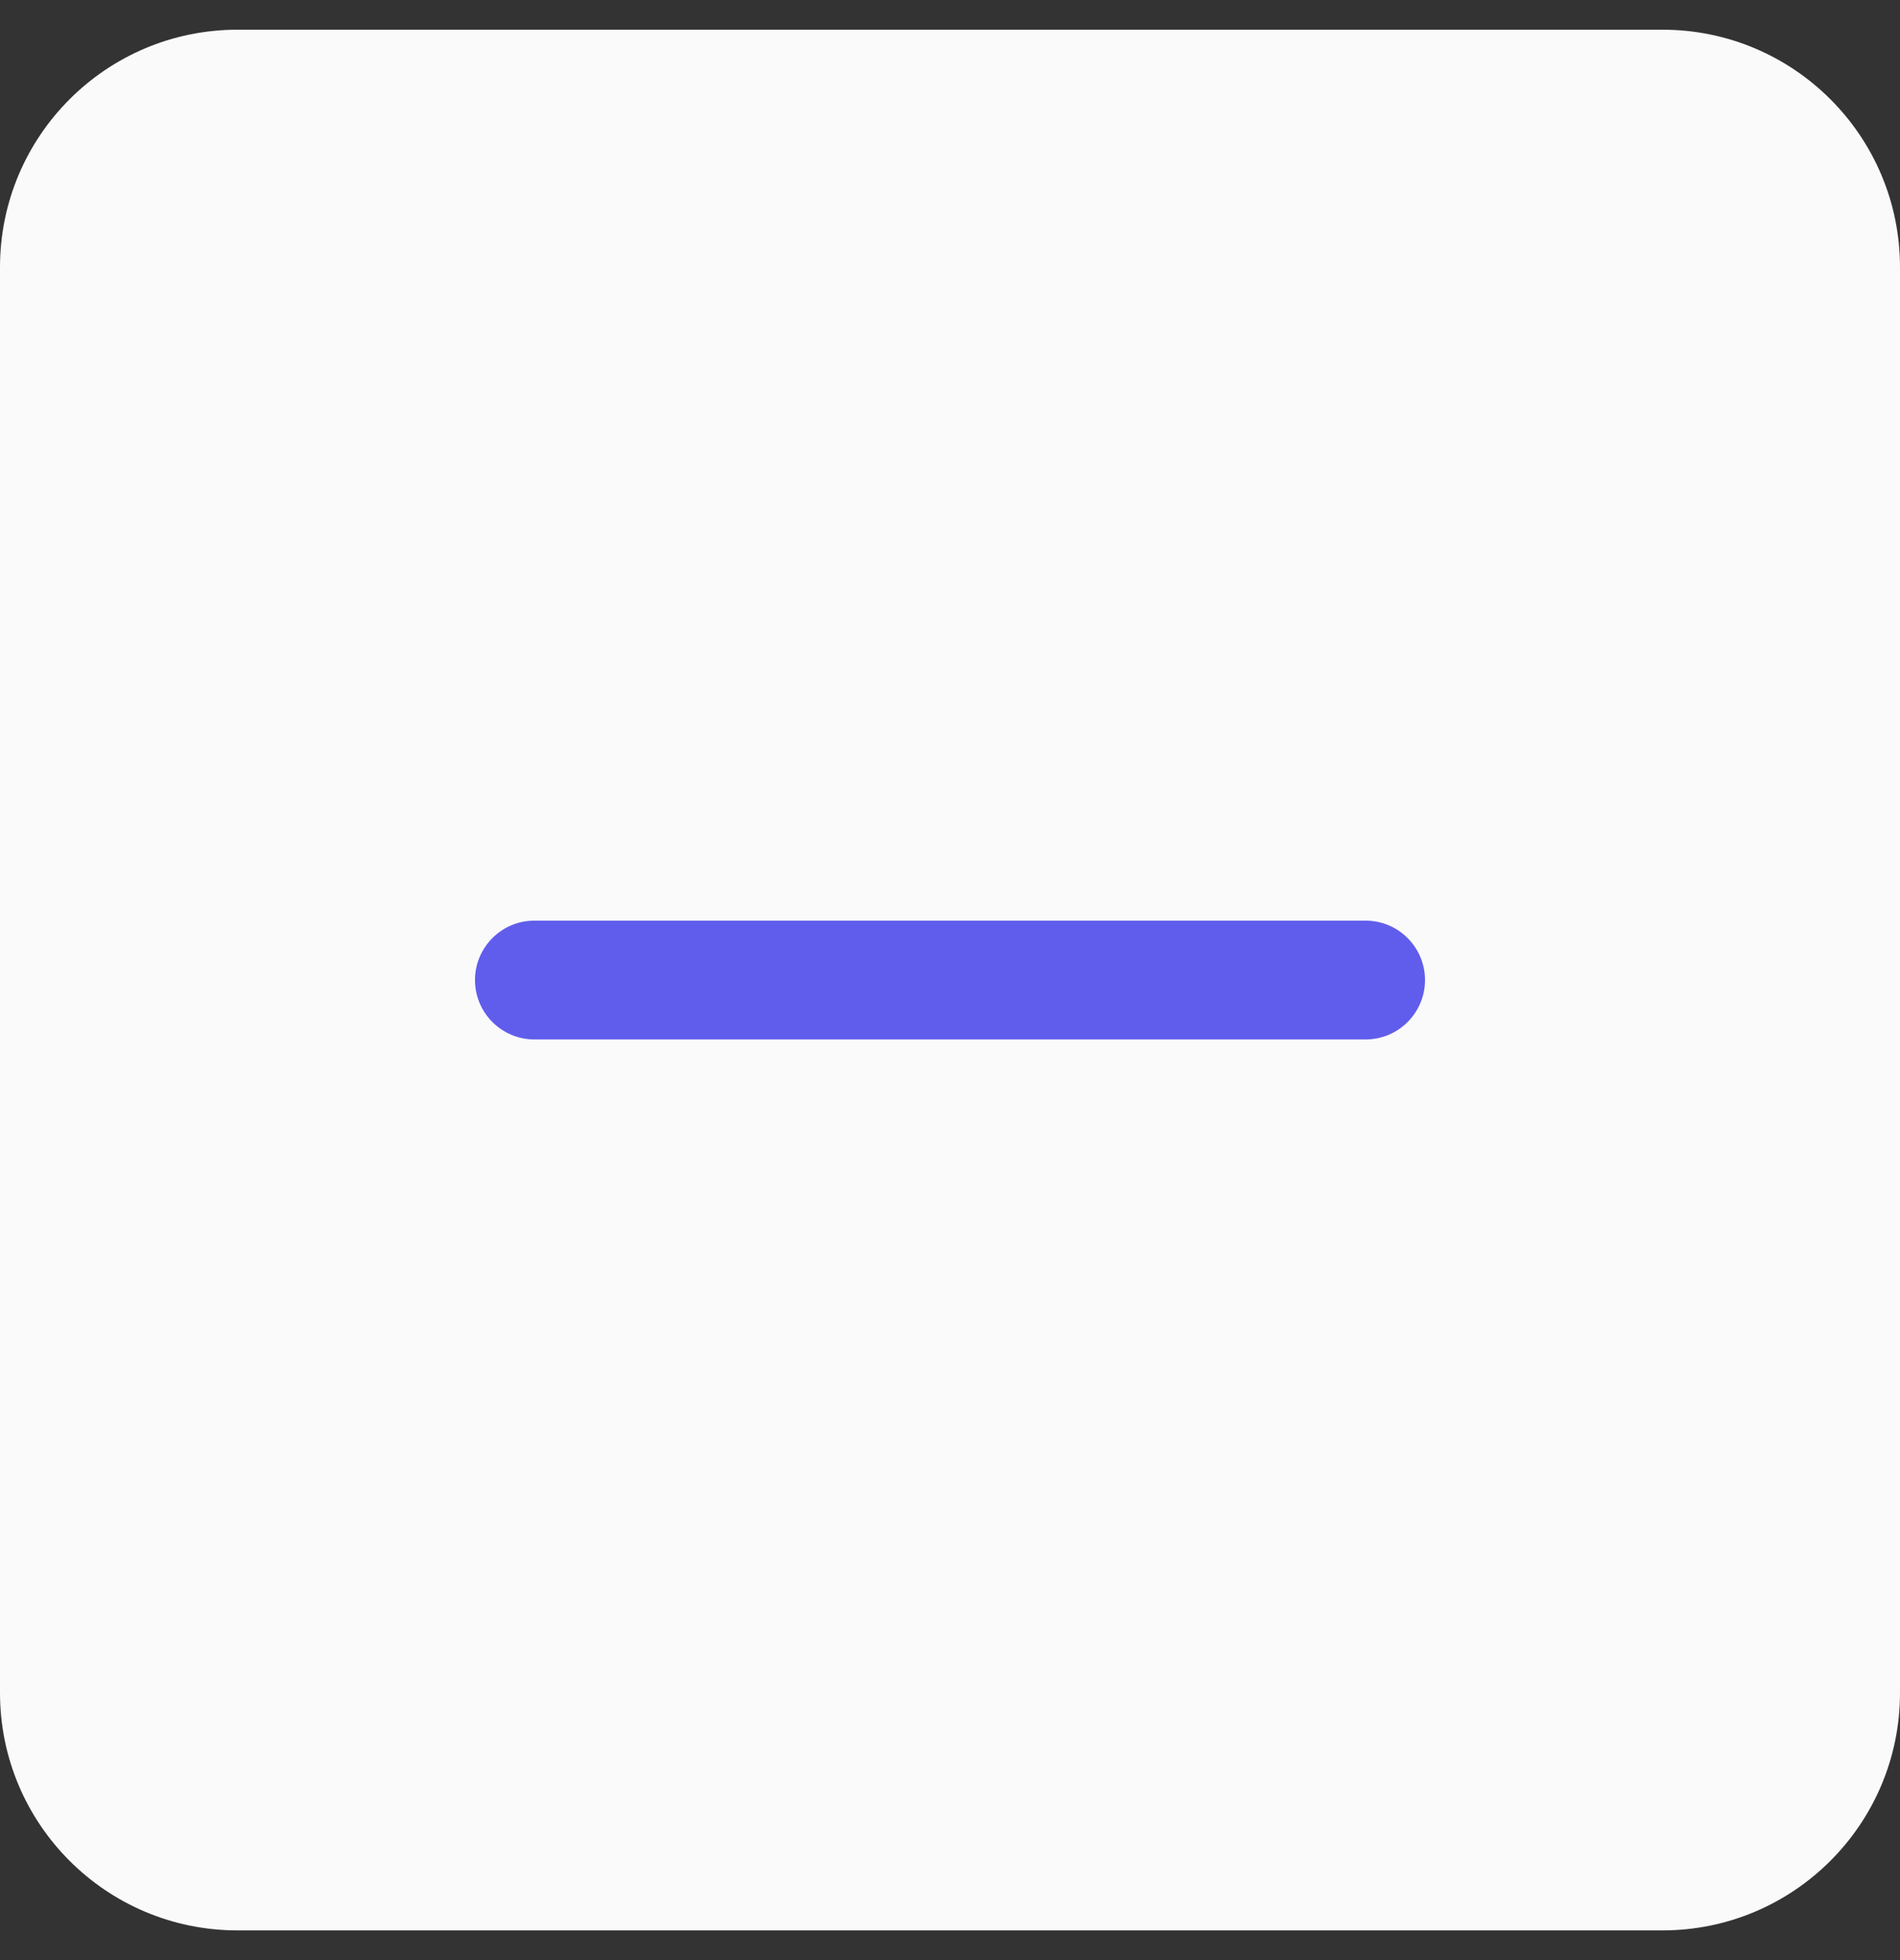 <svg width="32" height="33" viewBox="0 0 32 33" fill="none" xmlns="http://www.w3.org/2000/svg">
<rect x="0" y="0" width="32" height="33" fill="#333333" stroke="none"/>
<path d="M0 4.5C0 2.291 1.791 0.5 4 0.5H28C30.209 0.5 32 2.291 32 4.5V28.5C32 30.709 30.209 32.5 28 32.5H4C1.791 32.5 0 30.709 0 28.5V4.5Z" fill="#FAFAFA"/>
<path d="M9 15.5H23C23.552 15.5 24 15.948 24 16.5C24 17.052 23.552 17.5 23 17.5L9 17.5C8.448 17.5 8 17.052 8 16.5C8 15.948 8.448 15.5 9 15.5Z" fill="#605DEC"/>
</svg>
